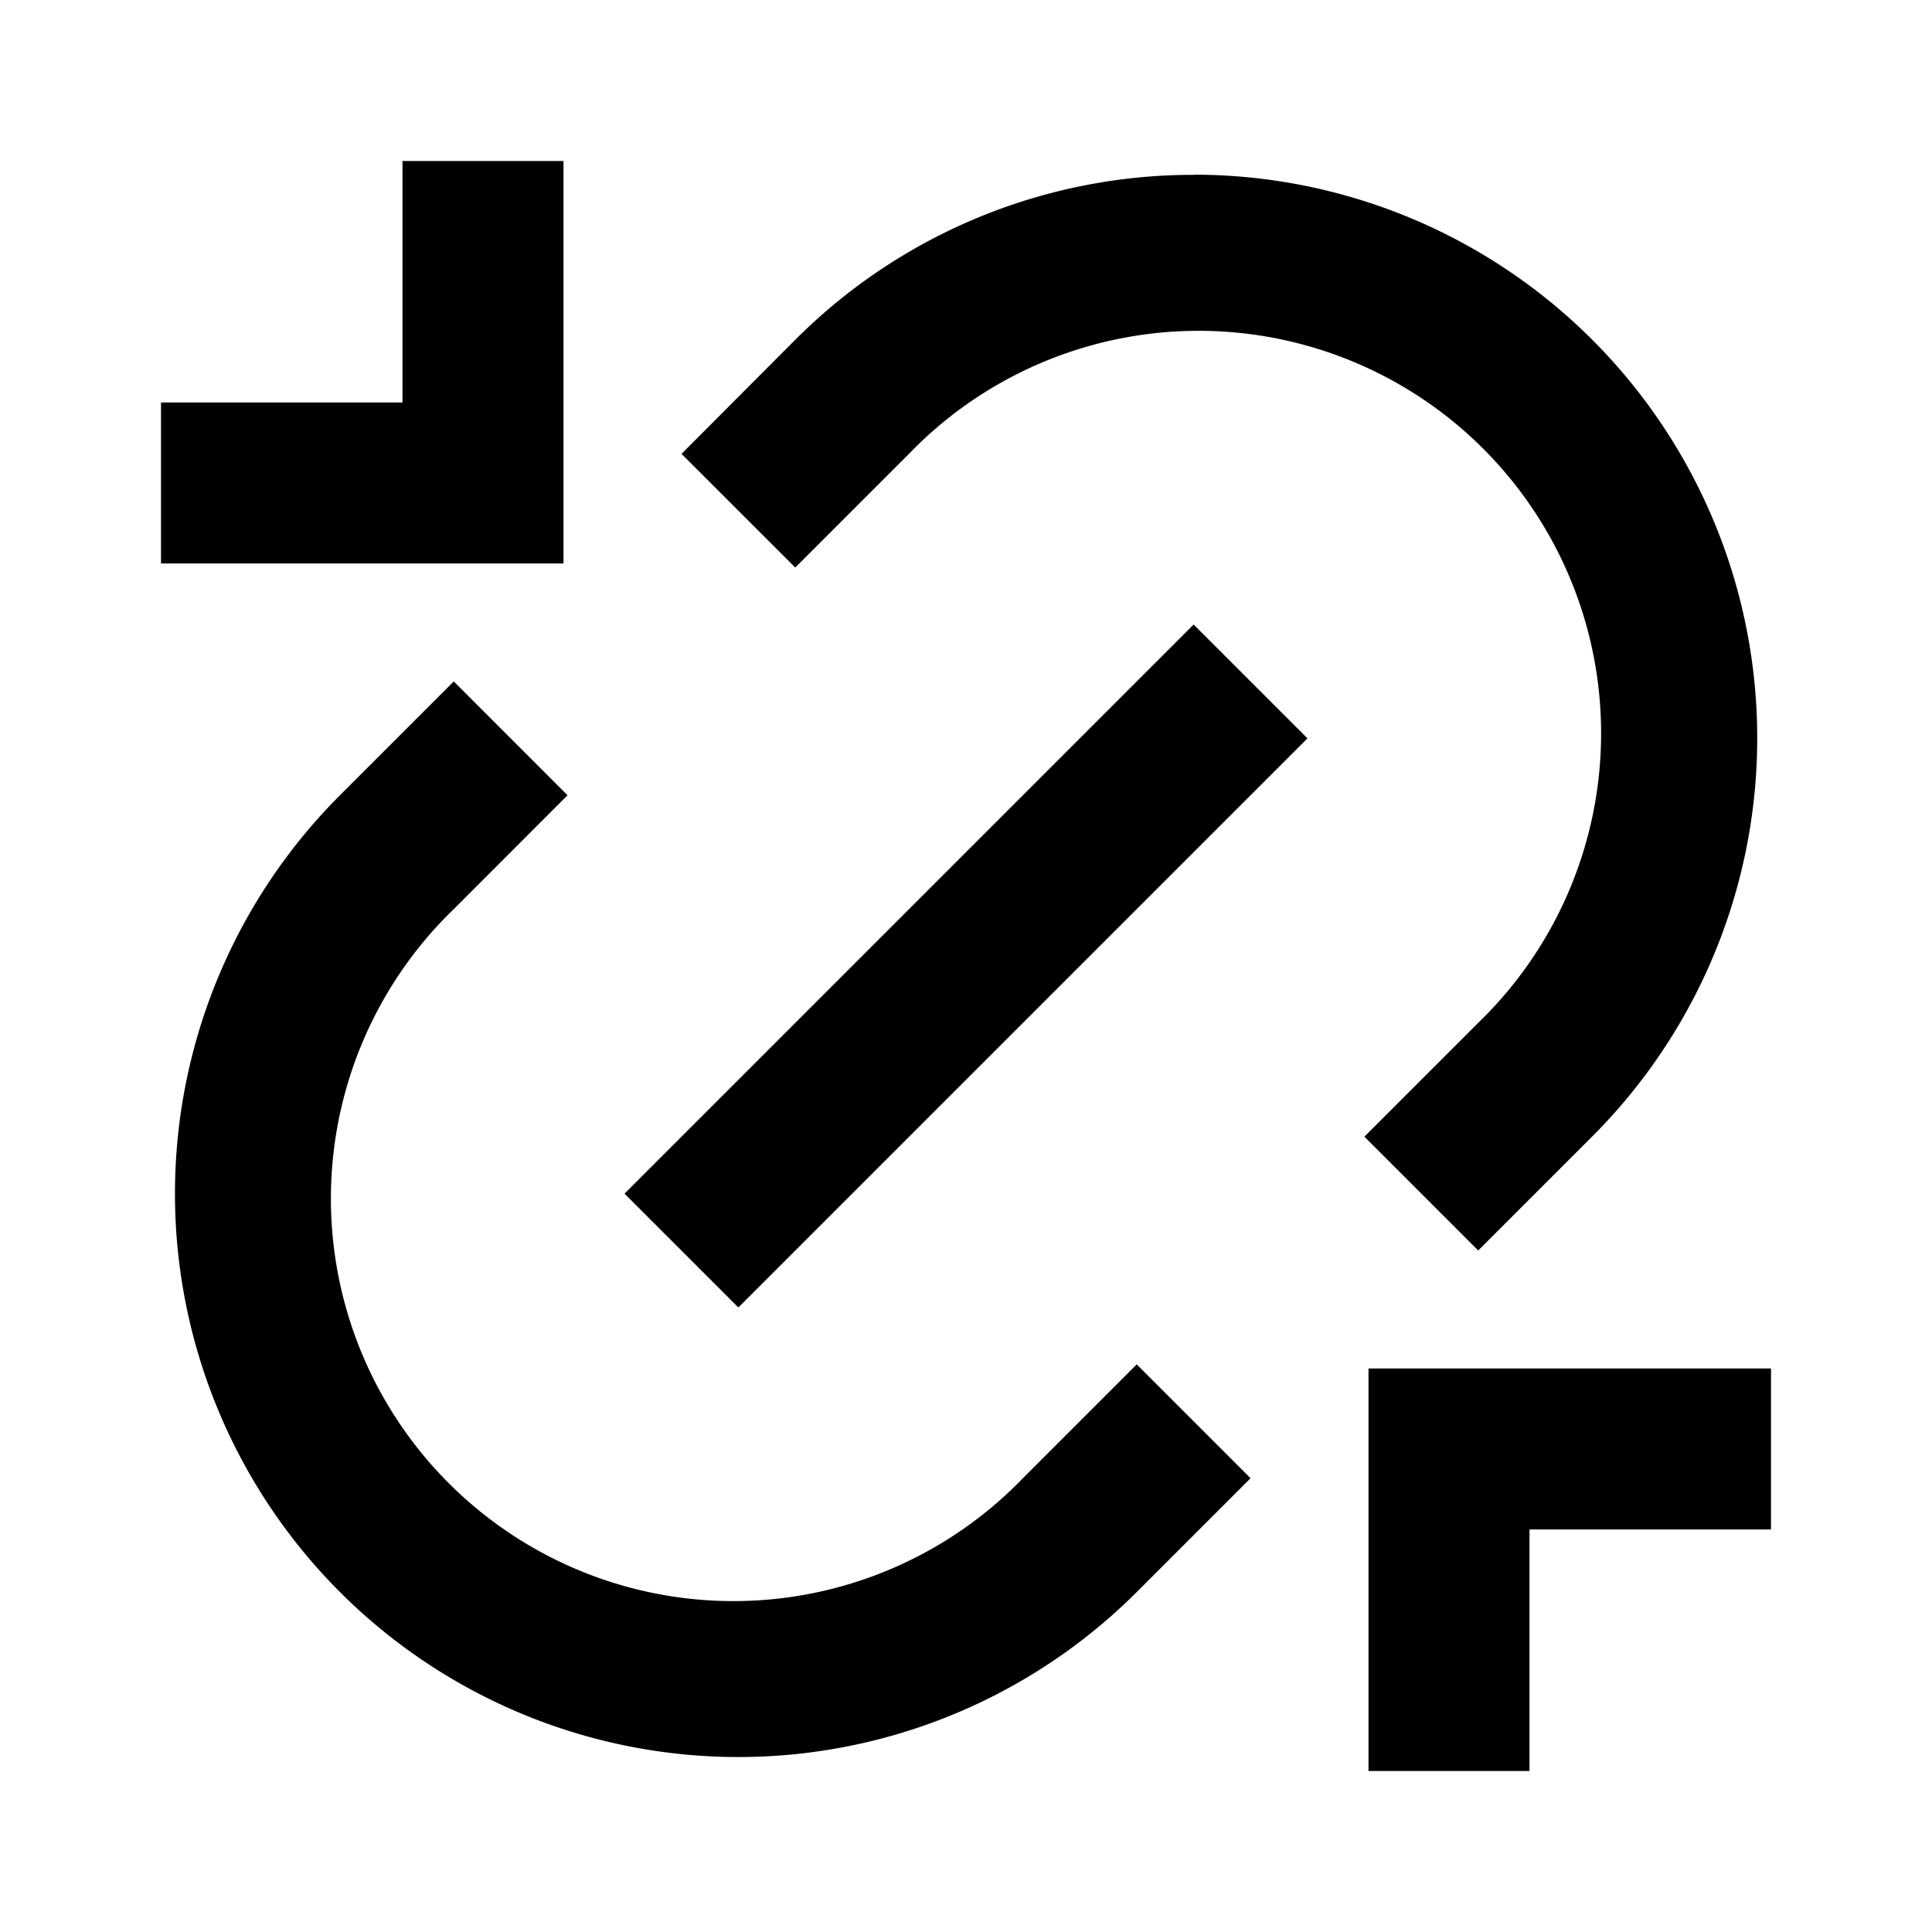 <svg xmlns="http://www.w3.org/2000/svg" viewBox="0 0 24 24"><path d="M5 2v3H2v2h5V2zm9.828.172a6.98 6.98 0 0 0-4.95 2.05L8.466 5.638 9.879 7.05l1.414-1.414a5 5 0 1 1 7.07 7.07l-1.414 1.414 1.414 1.414 1.414-1.414a6.999 6.999 0 0 0-4.949-11.95zm0 5.586-7.07 7.07 1.414 1.414 7.07-7.07zm-9.191.707L4.223 9.879a7 7 0 0 0 0 9.898 7 7 0 0 0 9.898 0l1.414-1.414-1.414-1.414-1.414 1.414a5 5 0 1 1-7.07-7.07L7.05 9.879zM17 17v5h2v-3h3v-2z"/></svg>